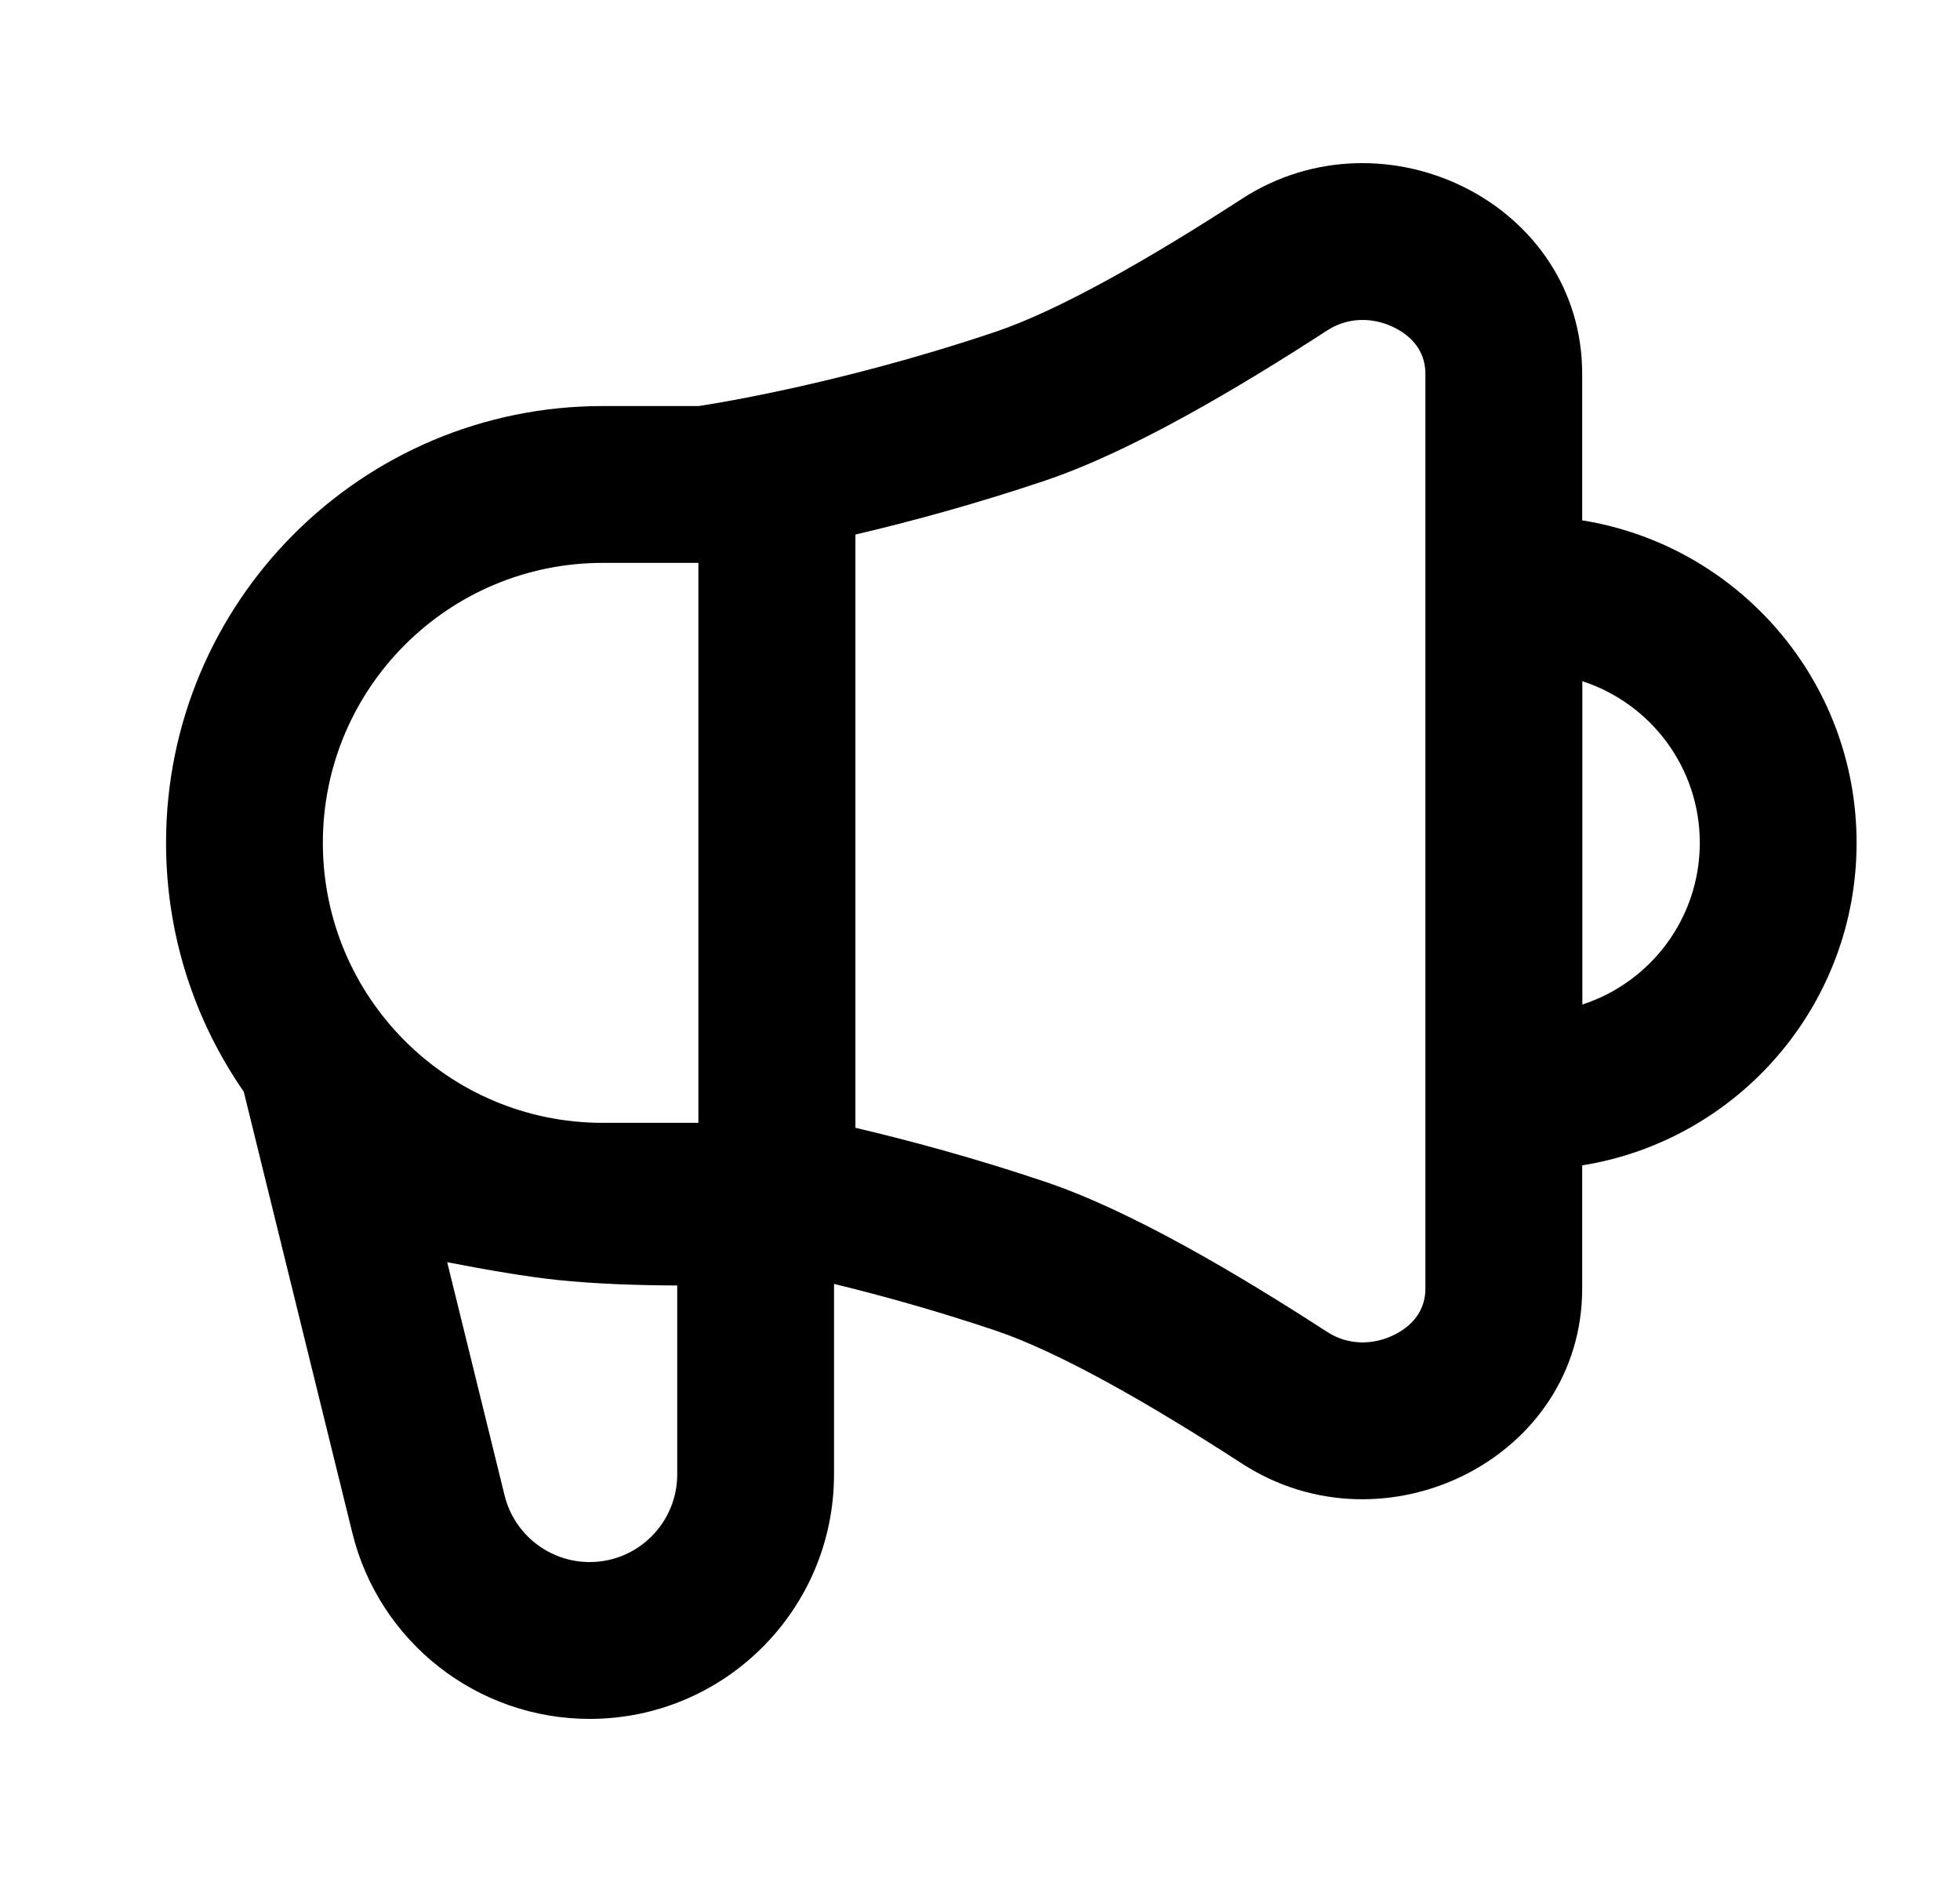 <svg viewBox="0 0 25 24" xmlns="http://www.w3.org/2000/svg">
    <path fill-rule="evenodd" clip-rule="evenodd"
        d="M10.638 16.373C11.231 16.517 11.936 16.712 12.693 16.966C13.52 17.244 14.681 17.912 15.843 18.665C17.662 19.843 20.181 18.599 20.181 16.432V14.861L20.183 14.861C22.166 14.542 23.681 12.822 23.681 10.748C23.681 8.675 22.166 6.955 20.183 6.636L20.181 6.635V4.767C20.181 2.6 17.662 1.357 15.843 2.534C14.681 3.287 13.52 3.955 12.693 4.233C10.613 4.933 8.916 5.177 8.911 5.178H7.689C4.612 5.178 2.118 7.672 2.118 10.748C2.118 11.927 2.484 13.02 3.109 13.921L4.494 19.548C4.837 20.941 6.087 21.92 7.521 21.92C9.243 21.92 10.638 20.524 10.638 18.802V16.373ZM10.911 14.382V6.817C11.588 6.658 12.424 6.434 13.33 6.129C14.421 5.762 15.771 4.964 16.93 4.213C17.186 4.047 17.506 4.037 17.79 4.18C18.062 4.318 18.181 4.53 18.181 4.767V16.432C18.181 16.669 18.062 16.881 17.79 17.019C17.506 17.162 17.186 17.152 16.93 16.986C15.771 16.236 14.421 15.437 13.33 15.07C12.424 14.765 11.588 14.541 10.911 14.382ZM7.689 7.178H8.908V14.319H7.689C5.717 14.319 4.118 12.721 4.118 10.748C4.118 8.776 5.717 7.178 7.689 7.178ZM21.681 10.748C21.681 11.712 21.052 12.528 20.183 12.81V8.687C21.052 8.969 21.681 9.785 21.681 10.748ZM7.112 16.323C7.592 16.373 8.133 16.391 8.638 16.393V18.802C8.638 19.419 8.138 19.92 7.521 19.92C7.007 19.92 6.559 19.569 6.436 19.07L5.704 16.096C6.217 16.196 6.716 16.281 7.112 16.323Z" />
</svg>